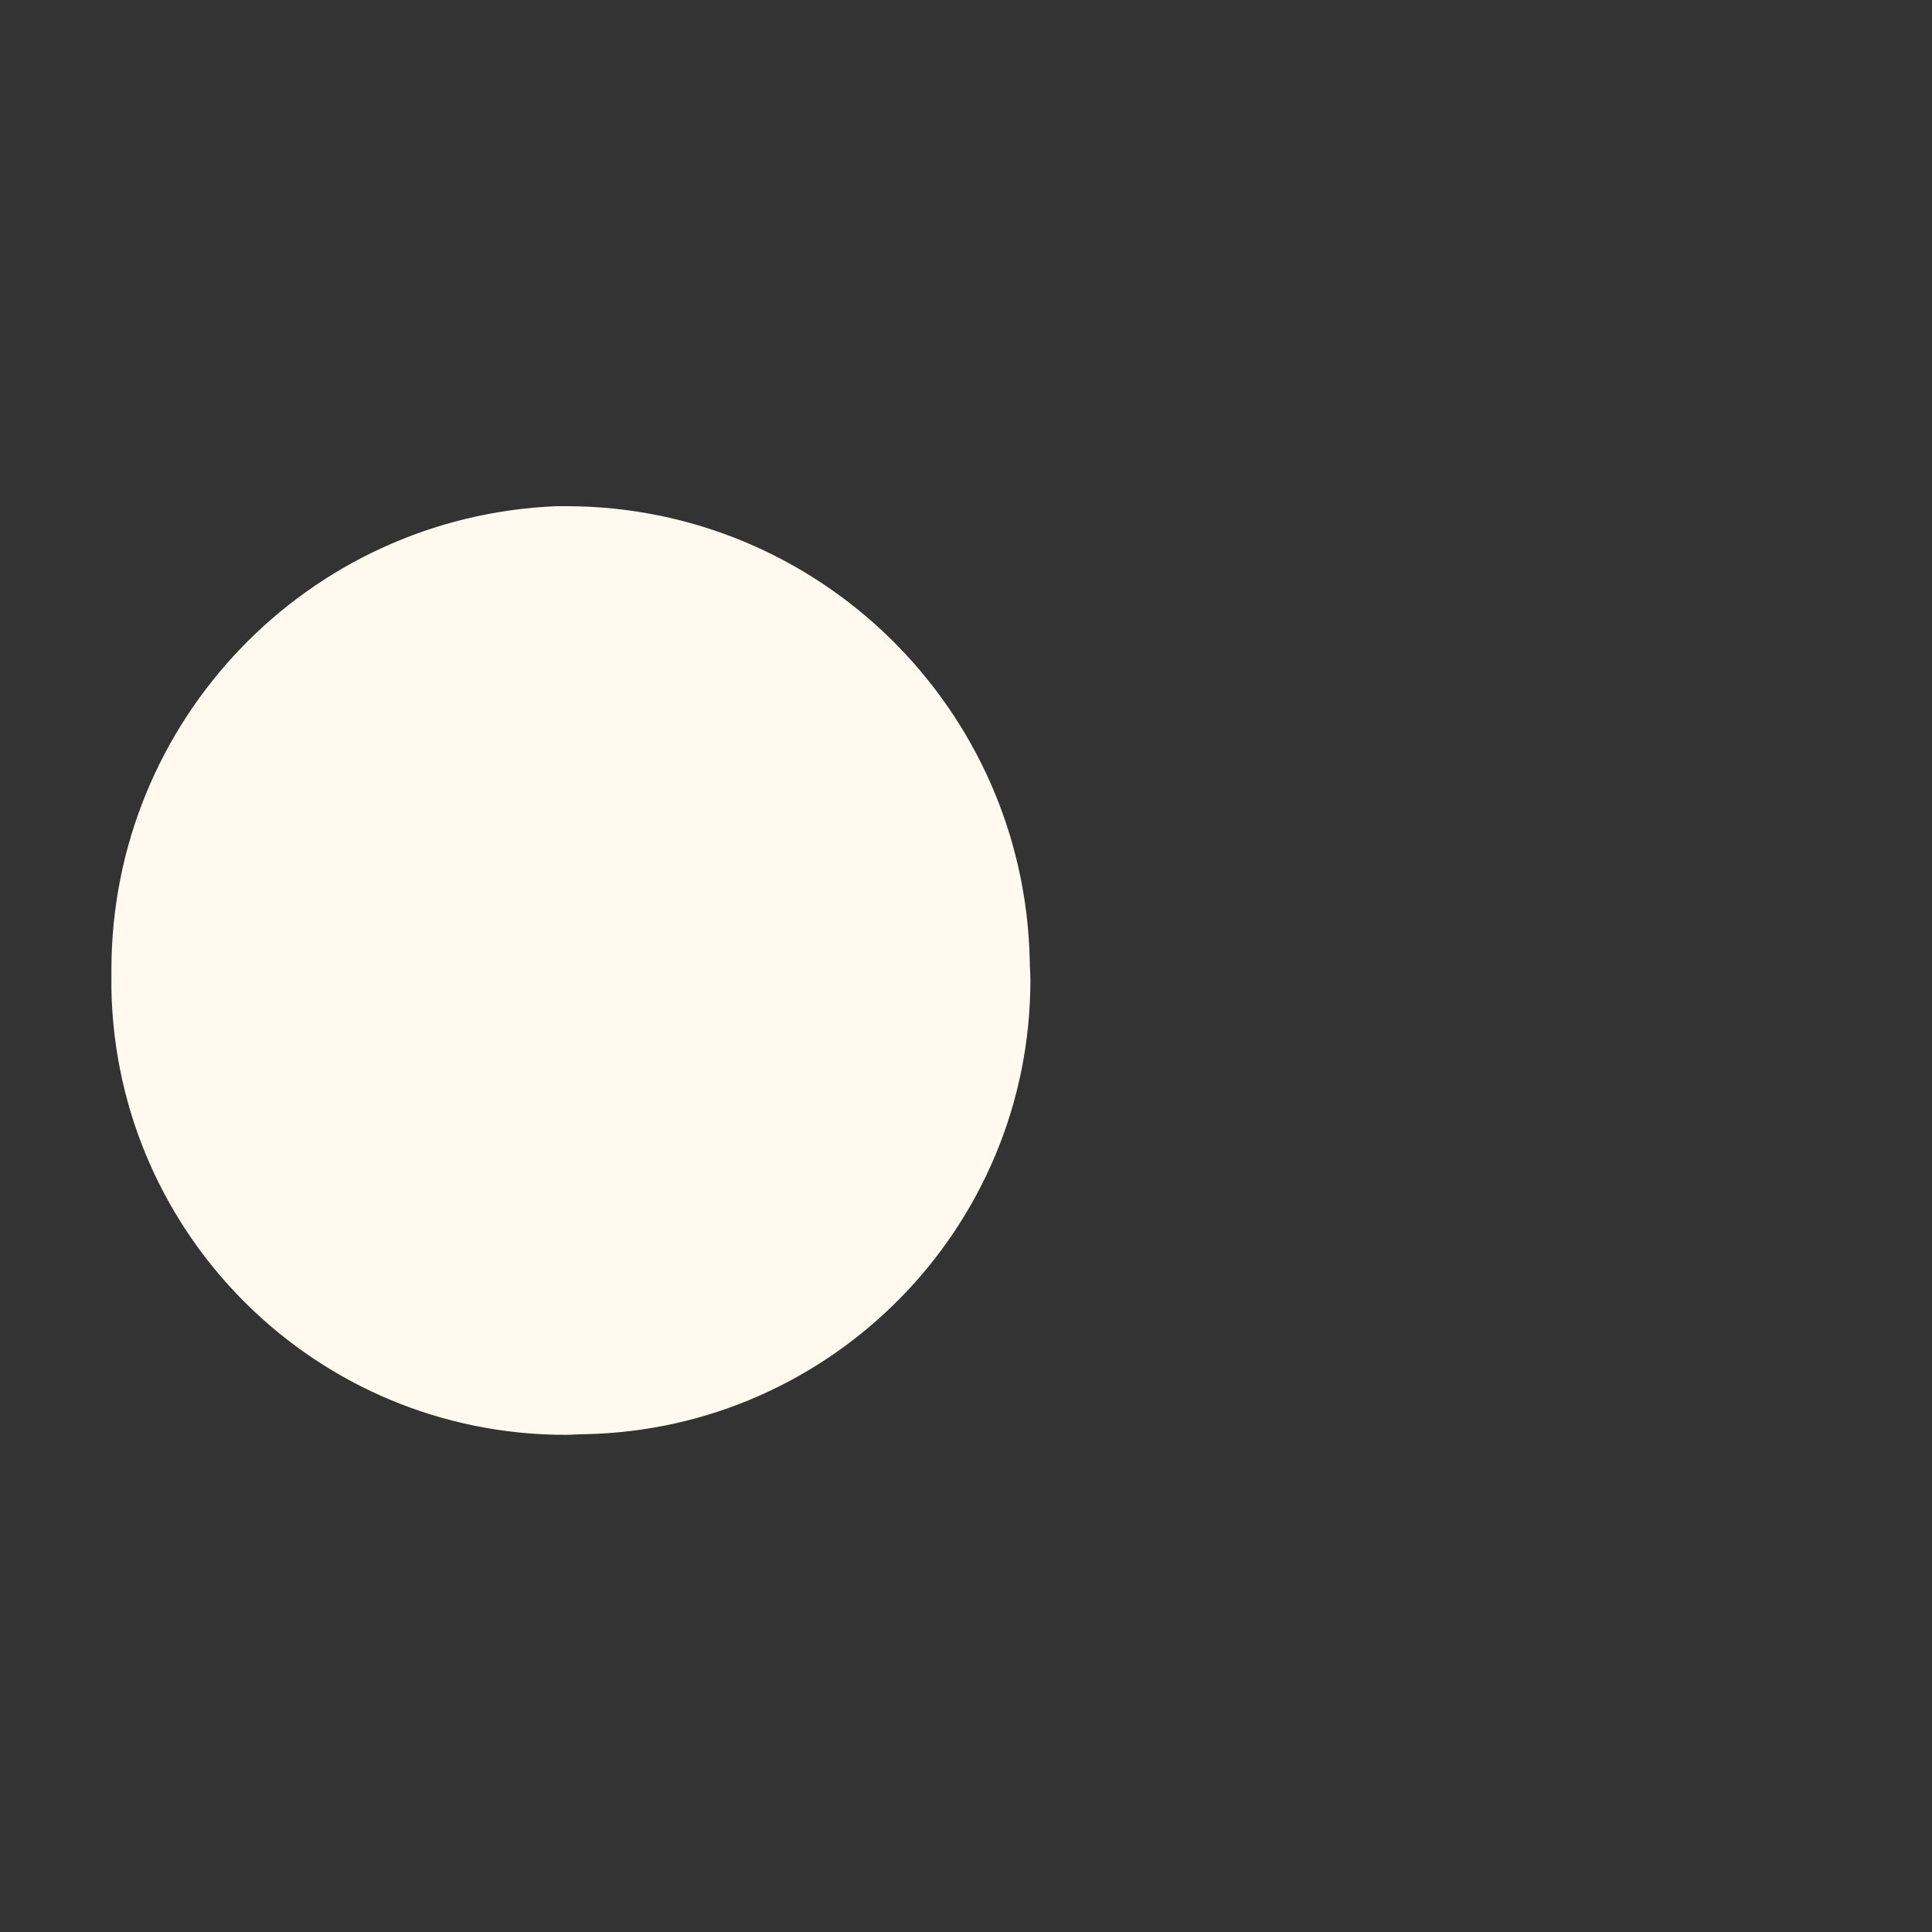 ﻿<?xml version="1.0" encoding="utf-8"?>
<svg version="1.1" xmlns:xlink="http://www.w3.org/1999/xlink" width="3px" height="3px" xmlns="http://www.w3.org/2000/svg">
  <rect width="100%" height="100%" fill="#333333" stroke="none"/>
  <g transform="matrix(1 0 0 1 -985 -757 )">
    <path d="M 0.879 0.786  C 0.874 0.786  0.869 0.786  0.864 0.786  C 0.477 0.802  0.173 1.12  0.173 1.506  C 0.173 1.516  0.173 1.527  0.173 1.537  C 0.181 1.921  0.494 2.228  0.878 2.228  C 0.888 2.228  0.898 2.227  0.909 2.227  C 1.292 2.219  1.6 1.906  1.6 1.522  C 1.6 1.512  1.599 1.502  1.599 1.492  C 1.591 1.1  1.271 0.786  0.879 0.786  Z " fill-rule="nonzero" fill="#fff9f0" stroke="none" transform="matrix(1 0 0 1 985 757 )" />
  </g>
</svg>